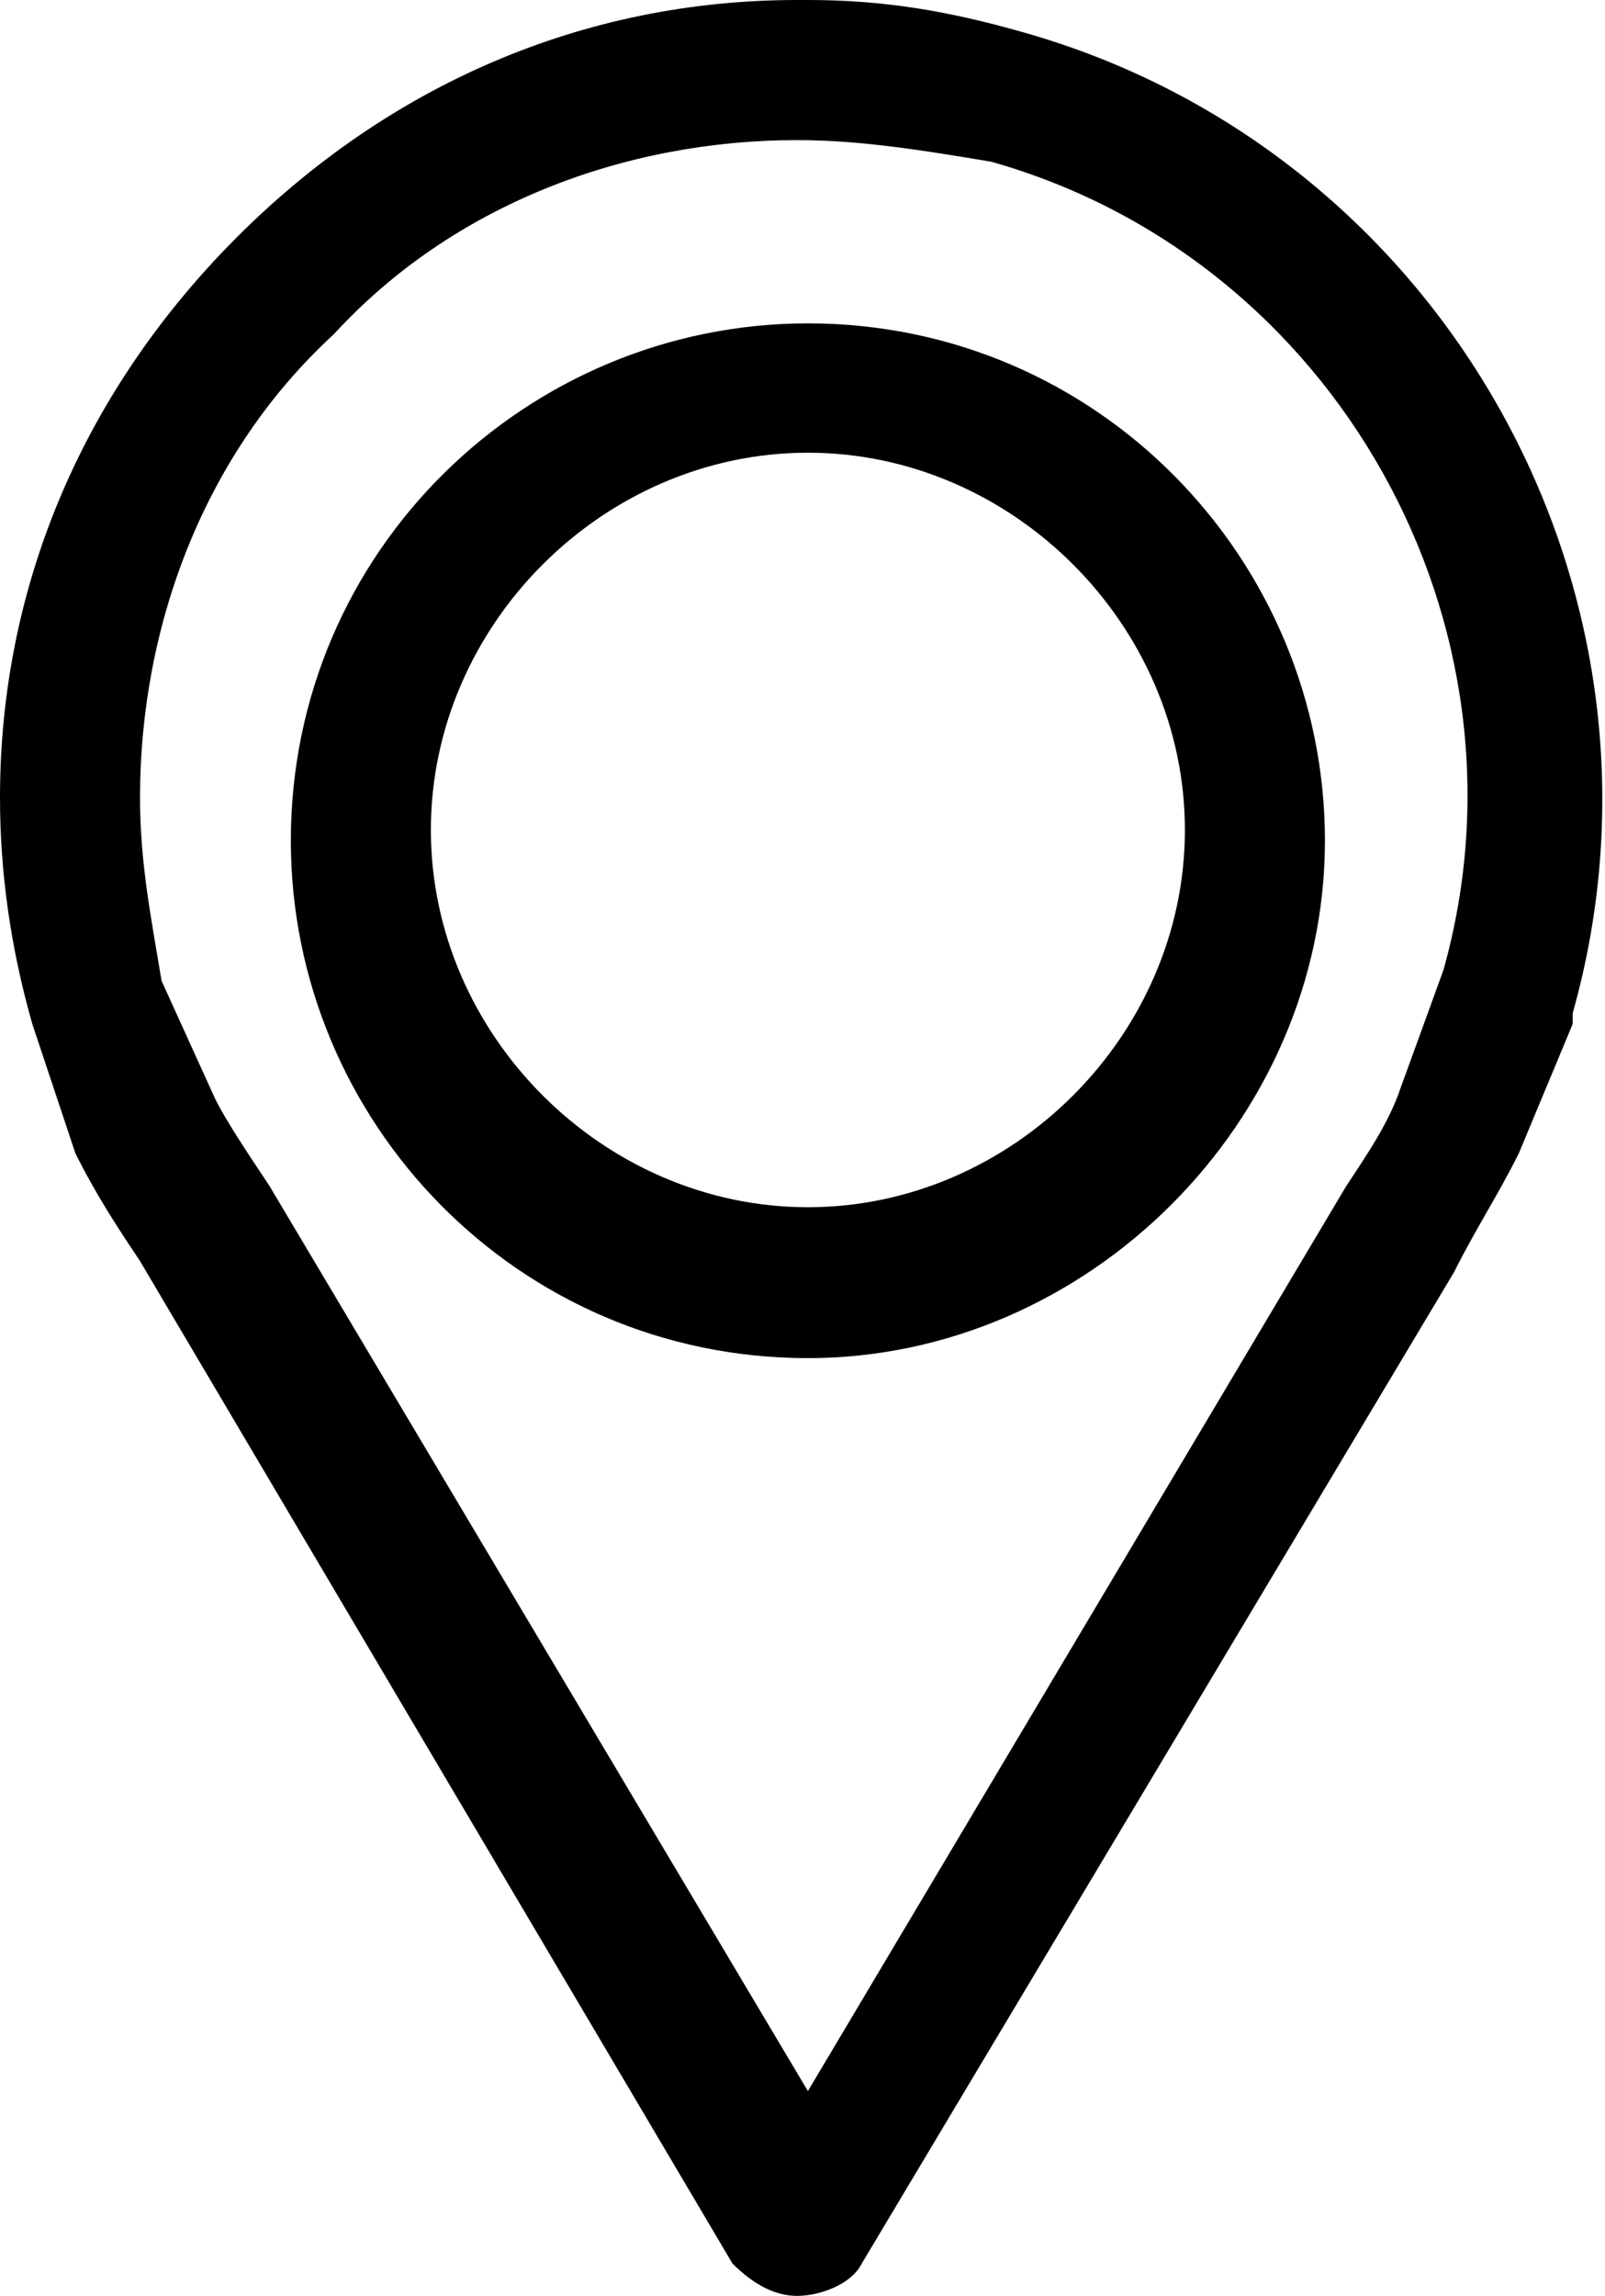 <svg xmlns="http://www.w3.org/2000/svg" id="Слой_1" x="0" y="0" version="1.1" viewBox="0 0 14.9 21.3" xml:space="preserve"><path d="M7.4 21.3c-.2 0-.4-.1-.6-.3l-5.5-9.3c-.2-.3-.4-.6-.6-1L.3 9.5C.1 8.8 0 8.1 0 7.4c0-2 .8-3.8 2.2-5.2C3.6.8 5.4 0 7.4 0h.1c.7 0 1.3.1 2 .3 3.9 1.1 6.2 5.2 5.1 9.1v.1l-.5 1.2c-.2.4-.4.7-.6 1.1L8 21c-.1.2-.4.3-.6.3zm0-20c-1.6 0-3.2.6-4.3 1.8-1.2 1.1-1.8 2.7-1.8 4.3 0 .6.1 1.1.2 1.7l.5 1.1c.1.2.3.5.5.8l5 8.4 5-8.4c.2-.3.4-.6.5-.9l.4-1.1c.9-3.2-1-6.6-4.2-7.5-.6-.1-1.2-.2-1.8-.2z" class="st0"/><path d="M7.5 12.6c-2.7 0-4.8-2.2-4.8-4.8C2.7 5.1 4.9 3 7.5 3c2.7 0 4.8 2.2 4.8 4.8 0 2.6-2.2 4.8-4.8 4.8zm0-8.4C5.6 4.2 4 5.8 4 7.7s1.6 3.5 3.5 3.5S11 9.6 11 7.7 9.4 4.2 7.5 4.2z" class="st0"/></svg>